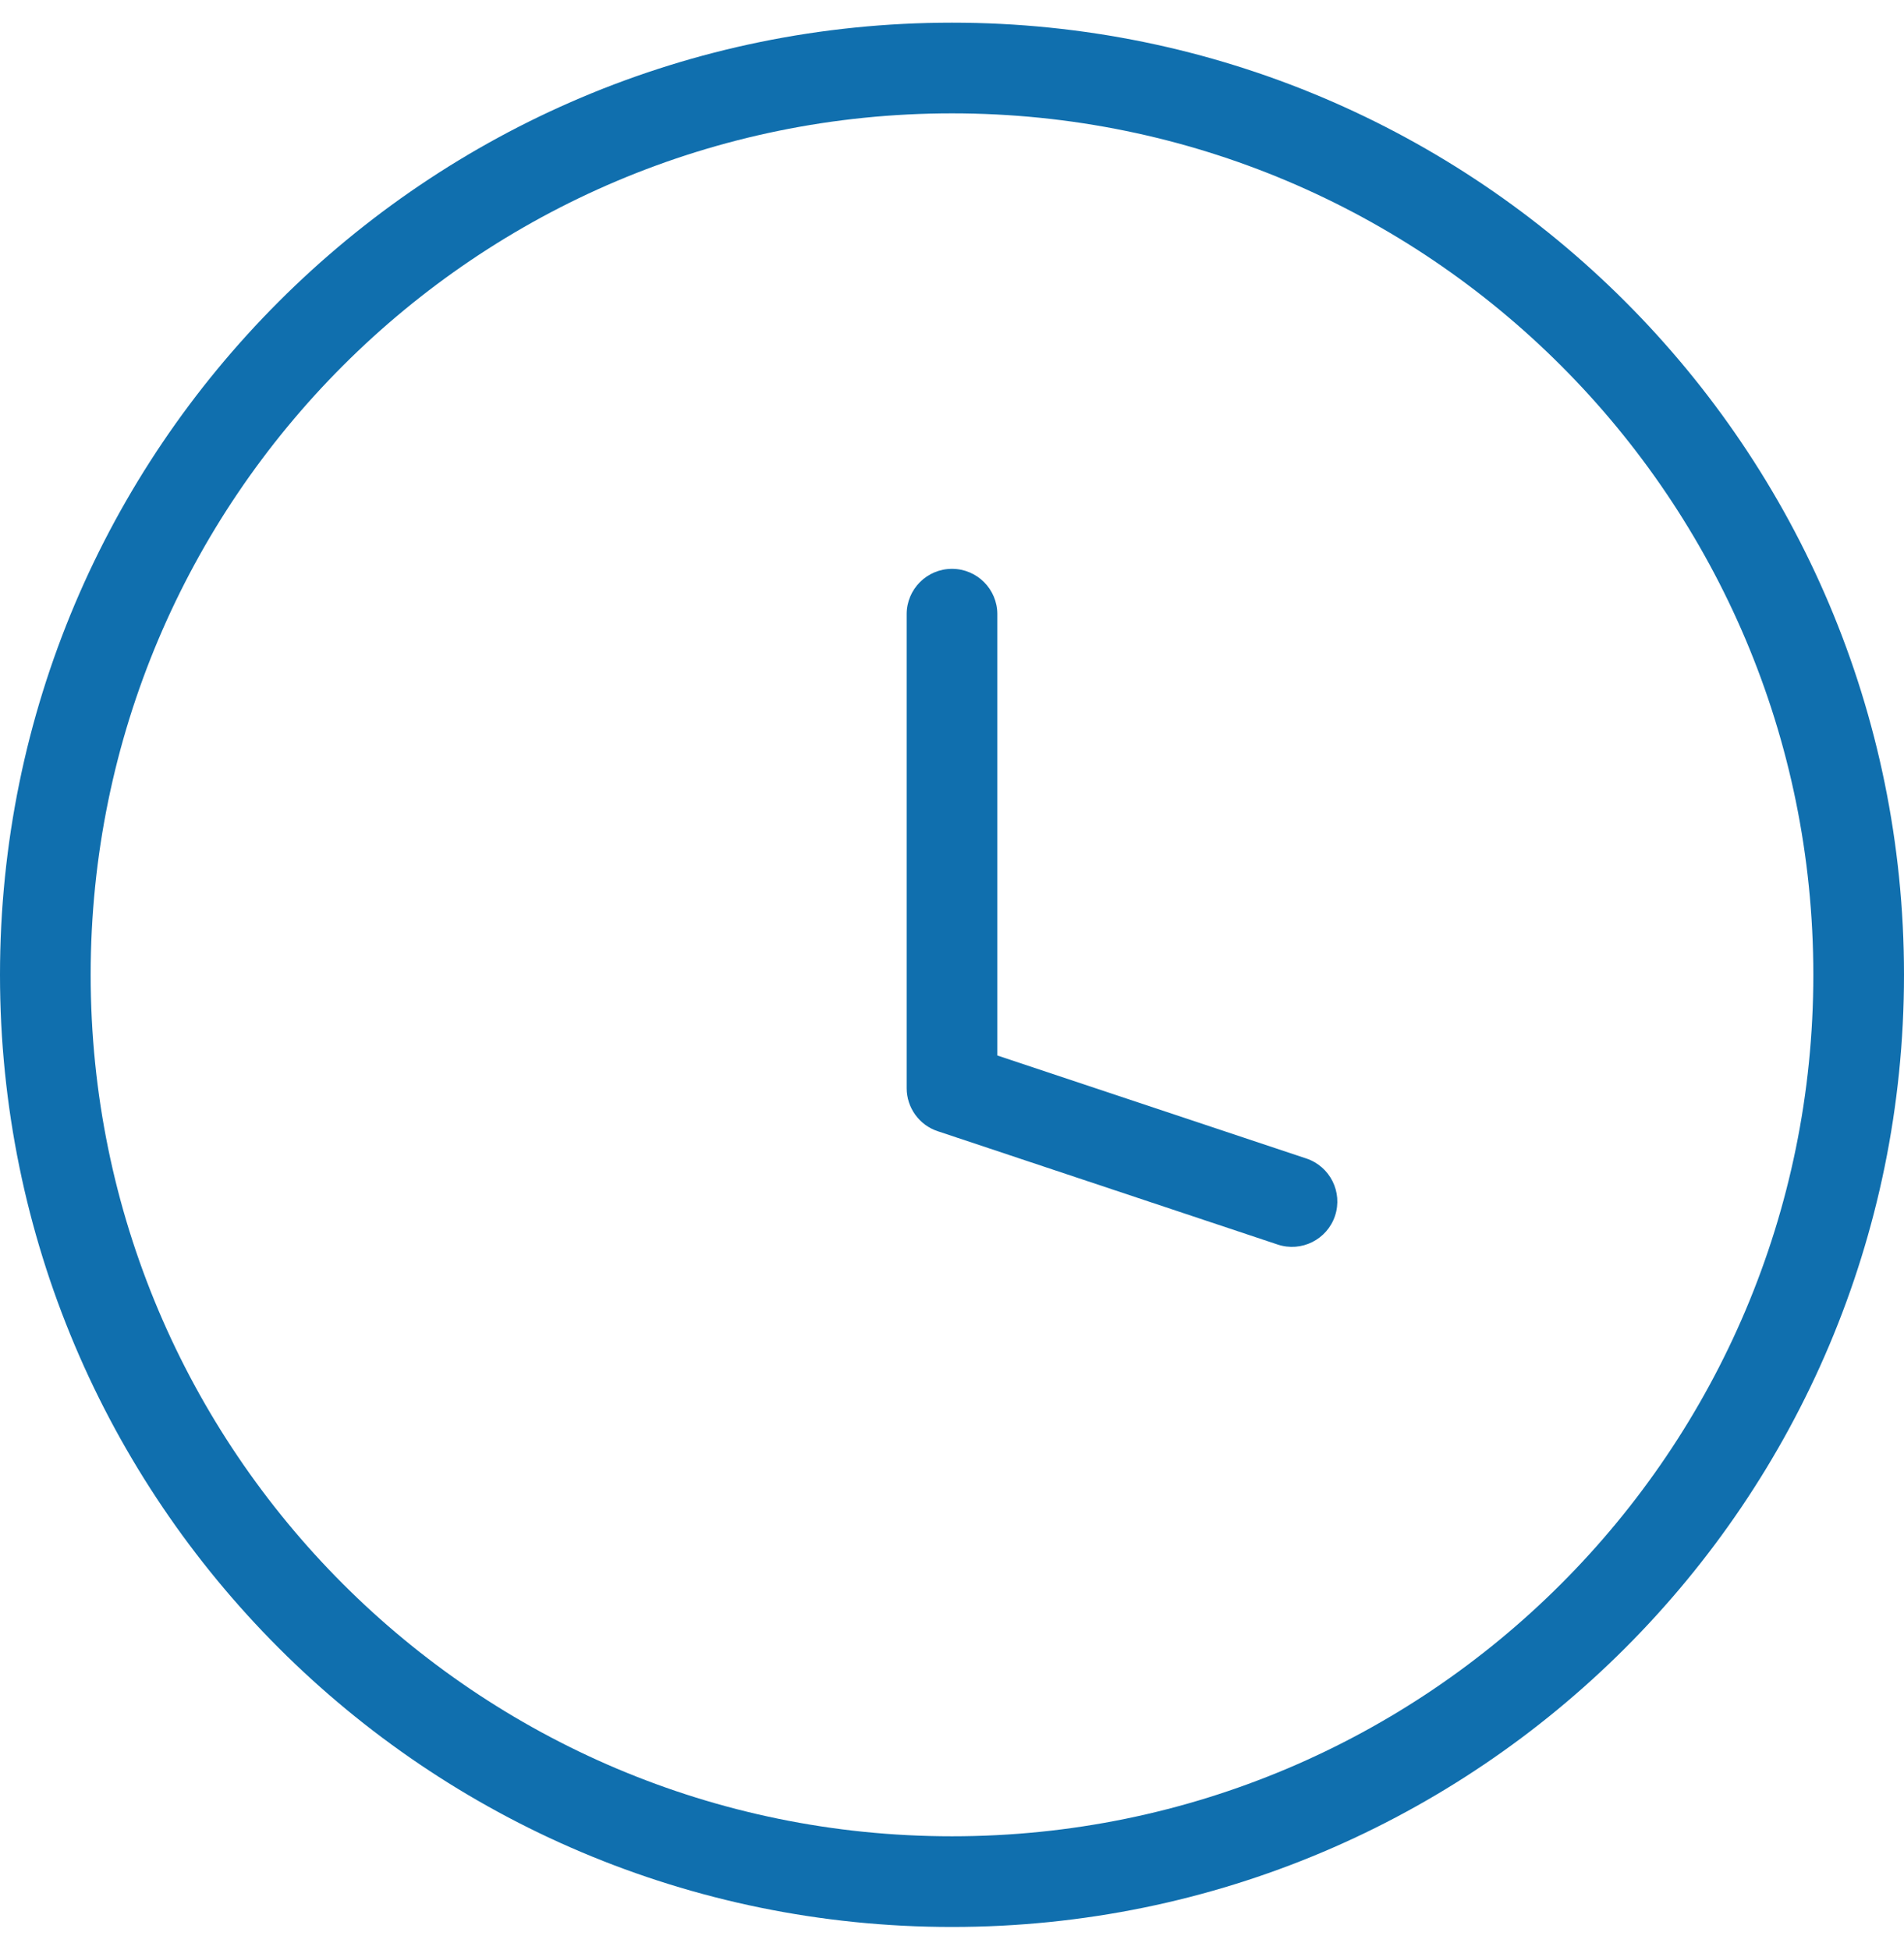 <svg width="42" height="43" viewBox="0 0 42 43" fill="none" xmlns="http://www.w3.org/2000/svg">
<path d="M28.184 27.449C28.708 27.623 29.274 27.34 29.449 26.816C29.623 26.292 29.34 25.726 28.816 25.551L28.184 27.449ZM21 24H20C20 24.43 20.275 24.813 20.684 24.949L21 24ZM22 13.546C22 12.994 21.552 12.546 21 12.546C20.448 12.546 20 12.994 20 13.546H22ZM28.816 25.551L21.316 23.051L20.684 24.949L28.184 27.449L28.816 25.551ZM22 24V13.546H20V24H22ZM40 21.5C40 31.993 31.493 40.5 21 40.5V42.5C32.598 42.5 42 33.098 42 21.5H40ZM21 40.5C10.507 40.5 2 31.993 2 21.5H0C0 33.098 9.402 42.5 21 42.5V40.5ZM2 21.5C2 11.007 10.507 2.5 21 2.5V0.5C9.402 0.5 0 9.902 0 21.5H2ZM21 2.5C31.493 2.5 40 11.007 40 21.5H42C42 9.902 32.598 0.5 21 0.5V2.5Z" fill="#106FAE"/>
</svg>
